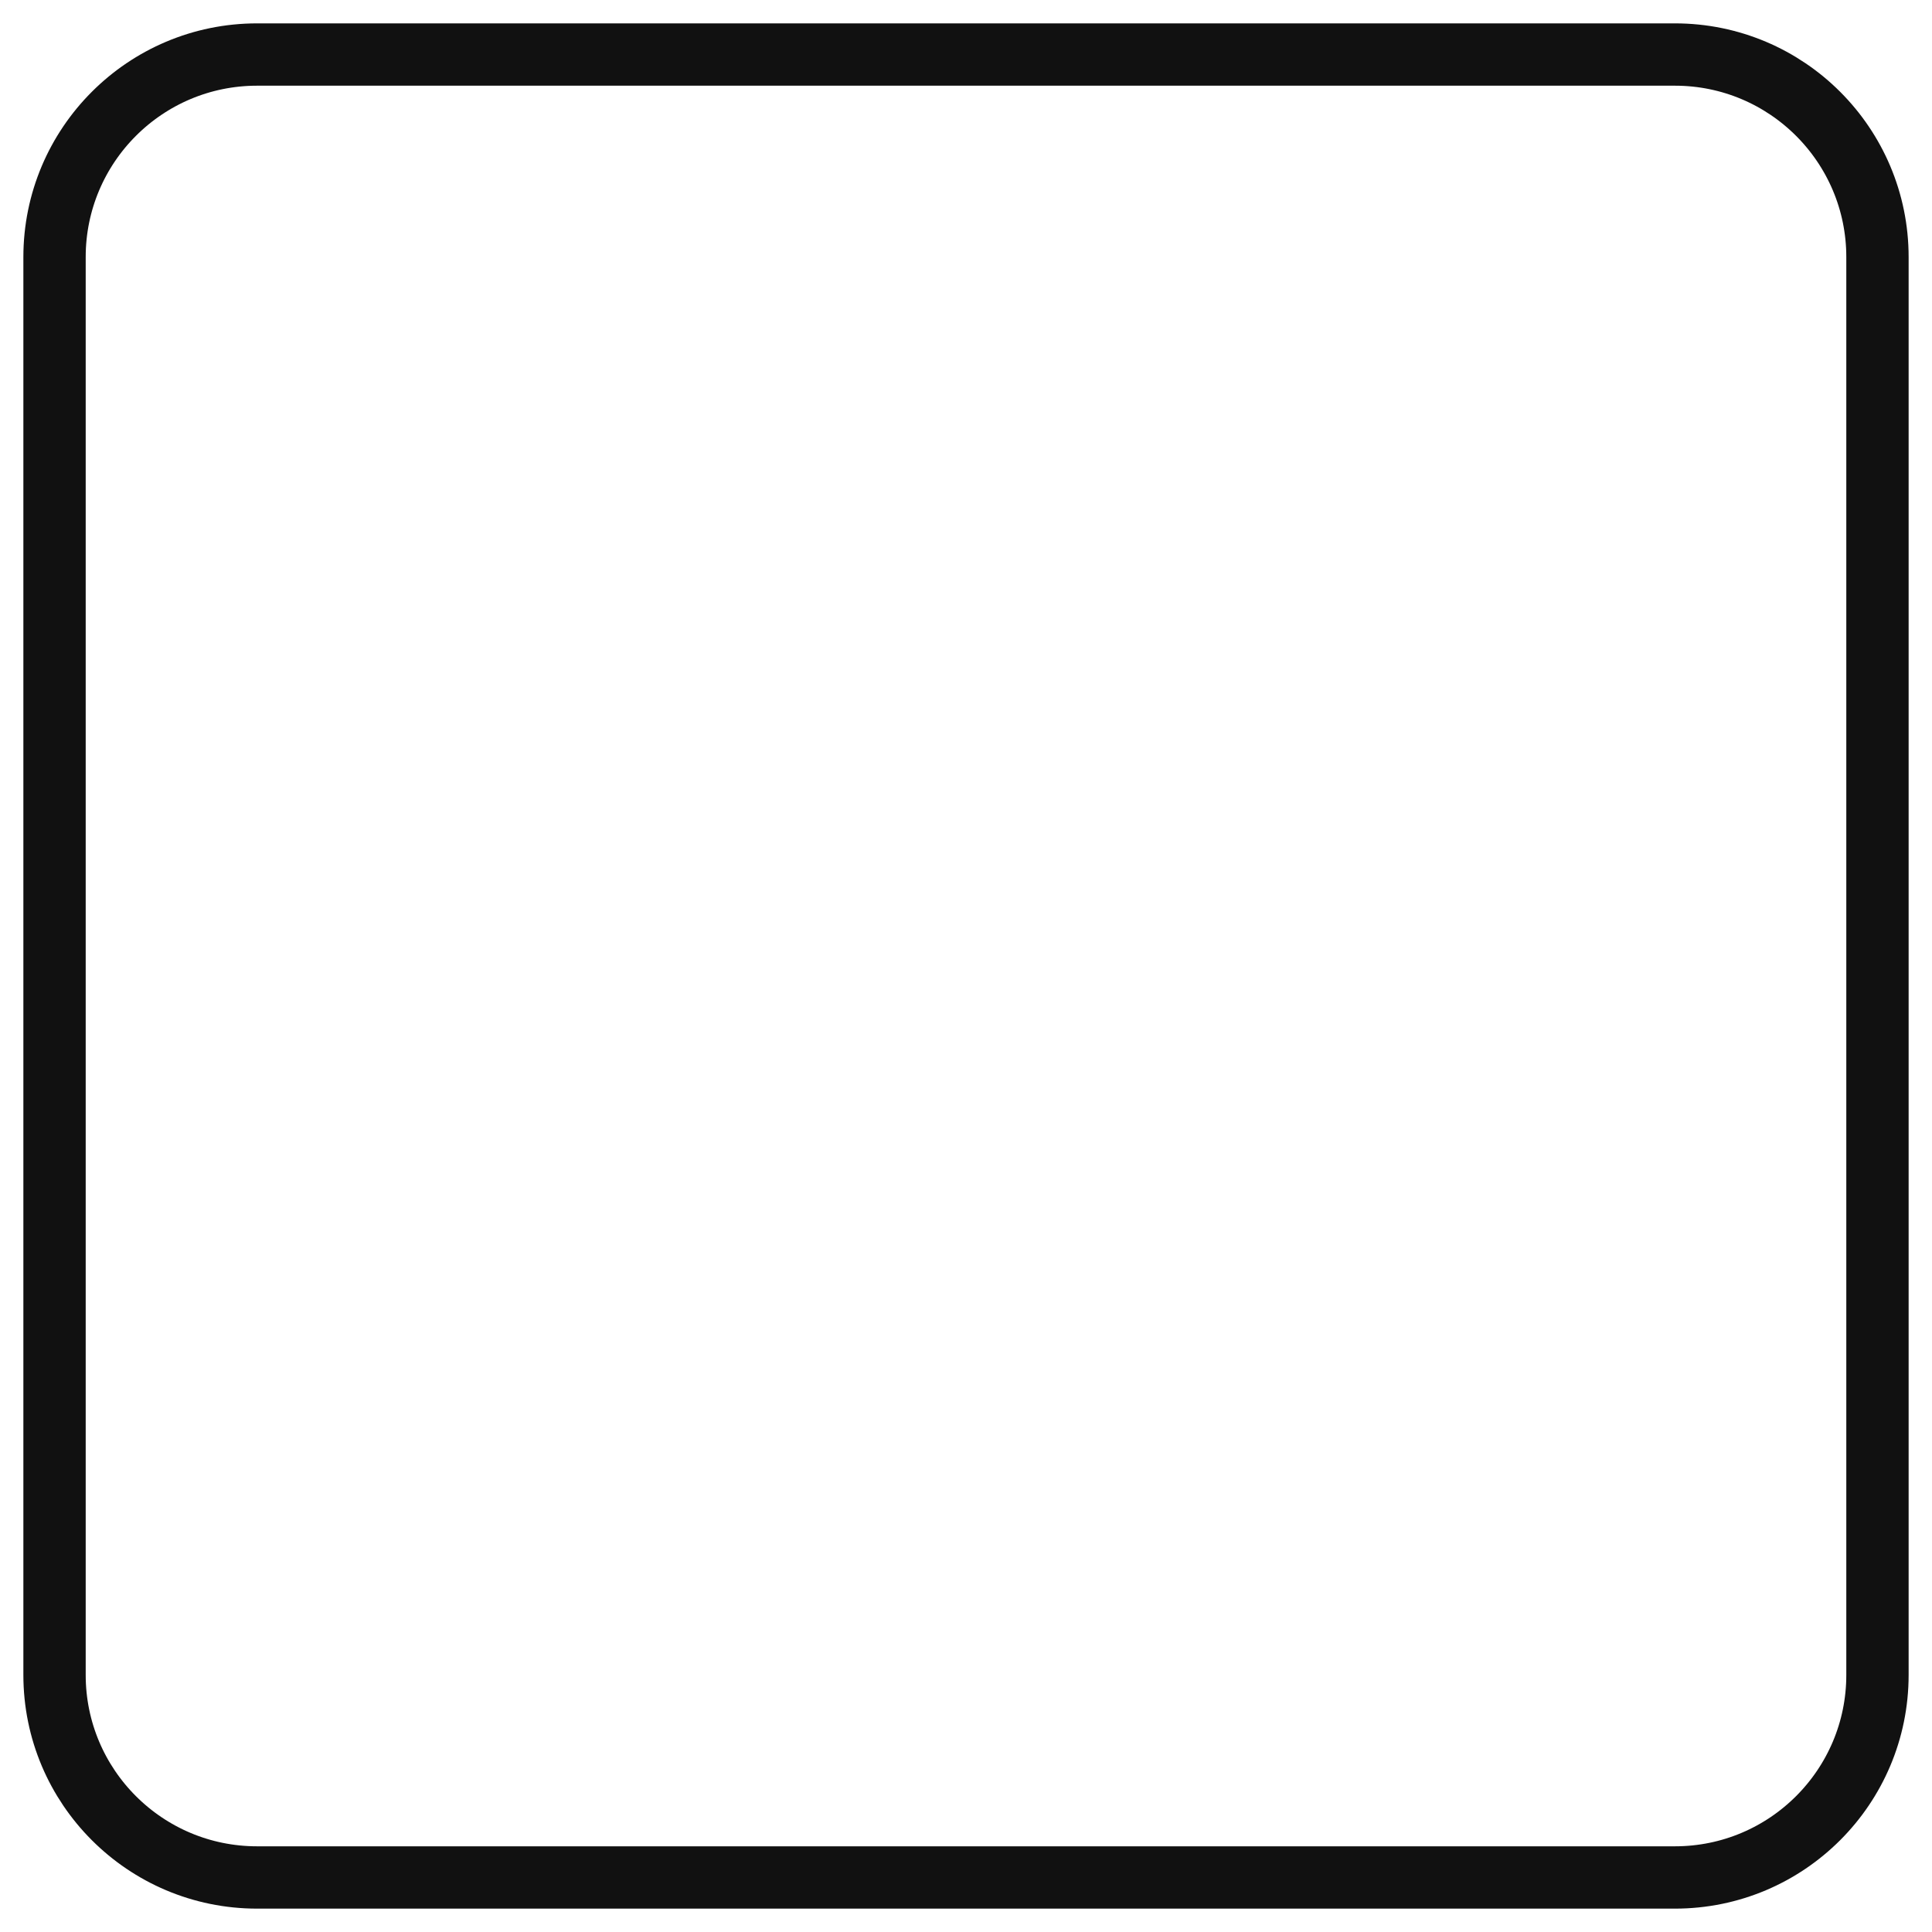 <svg width="62" height="62" viewBox="0 0 62 62" fill="none" xmlns="http://www.w3.org/2000/svg">
<path d="M53.75 1.75H8.25C4.66 1.75 1.75 4.66 1.75 8.25V53.75C1.75 57.34 4.66 60.25 8.25 60.25H53.75C57.34 60.25 60.25 57.34 60.25 53.75V8.25C60.25 4.66 57.34 1.75 53.75 1.75Z" stroke="#111111" stroke-width="2" stroke-linecap="round" stroke-linejoin="round"/>
</svg>
